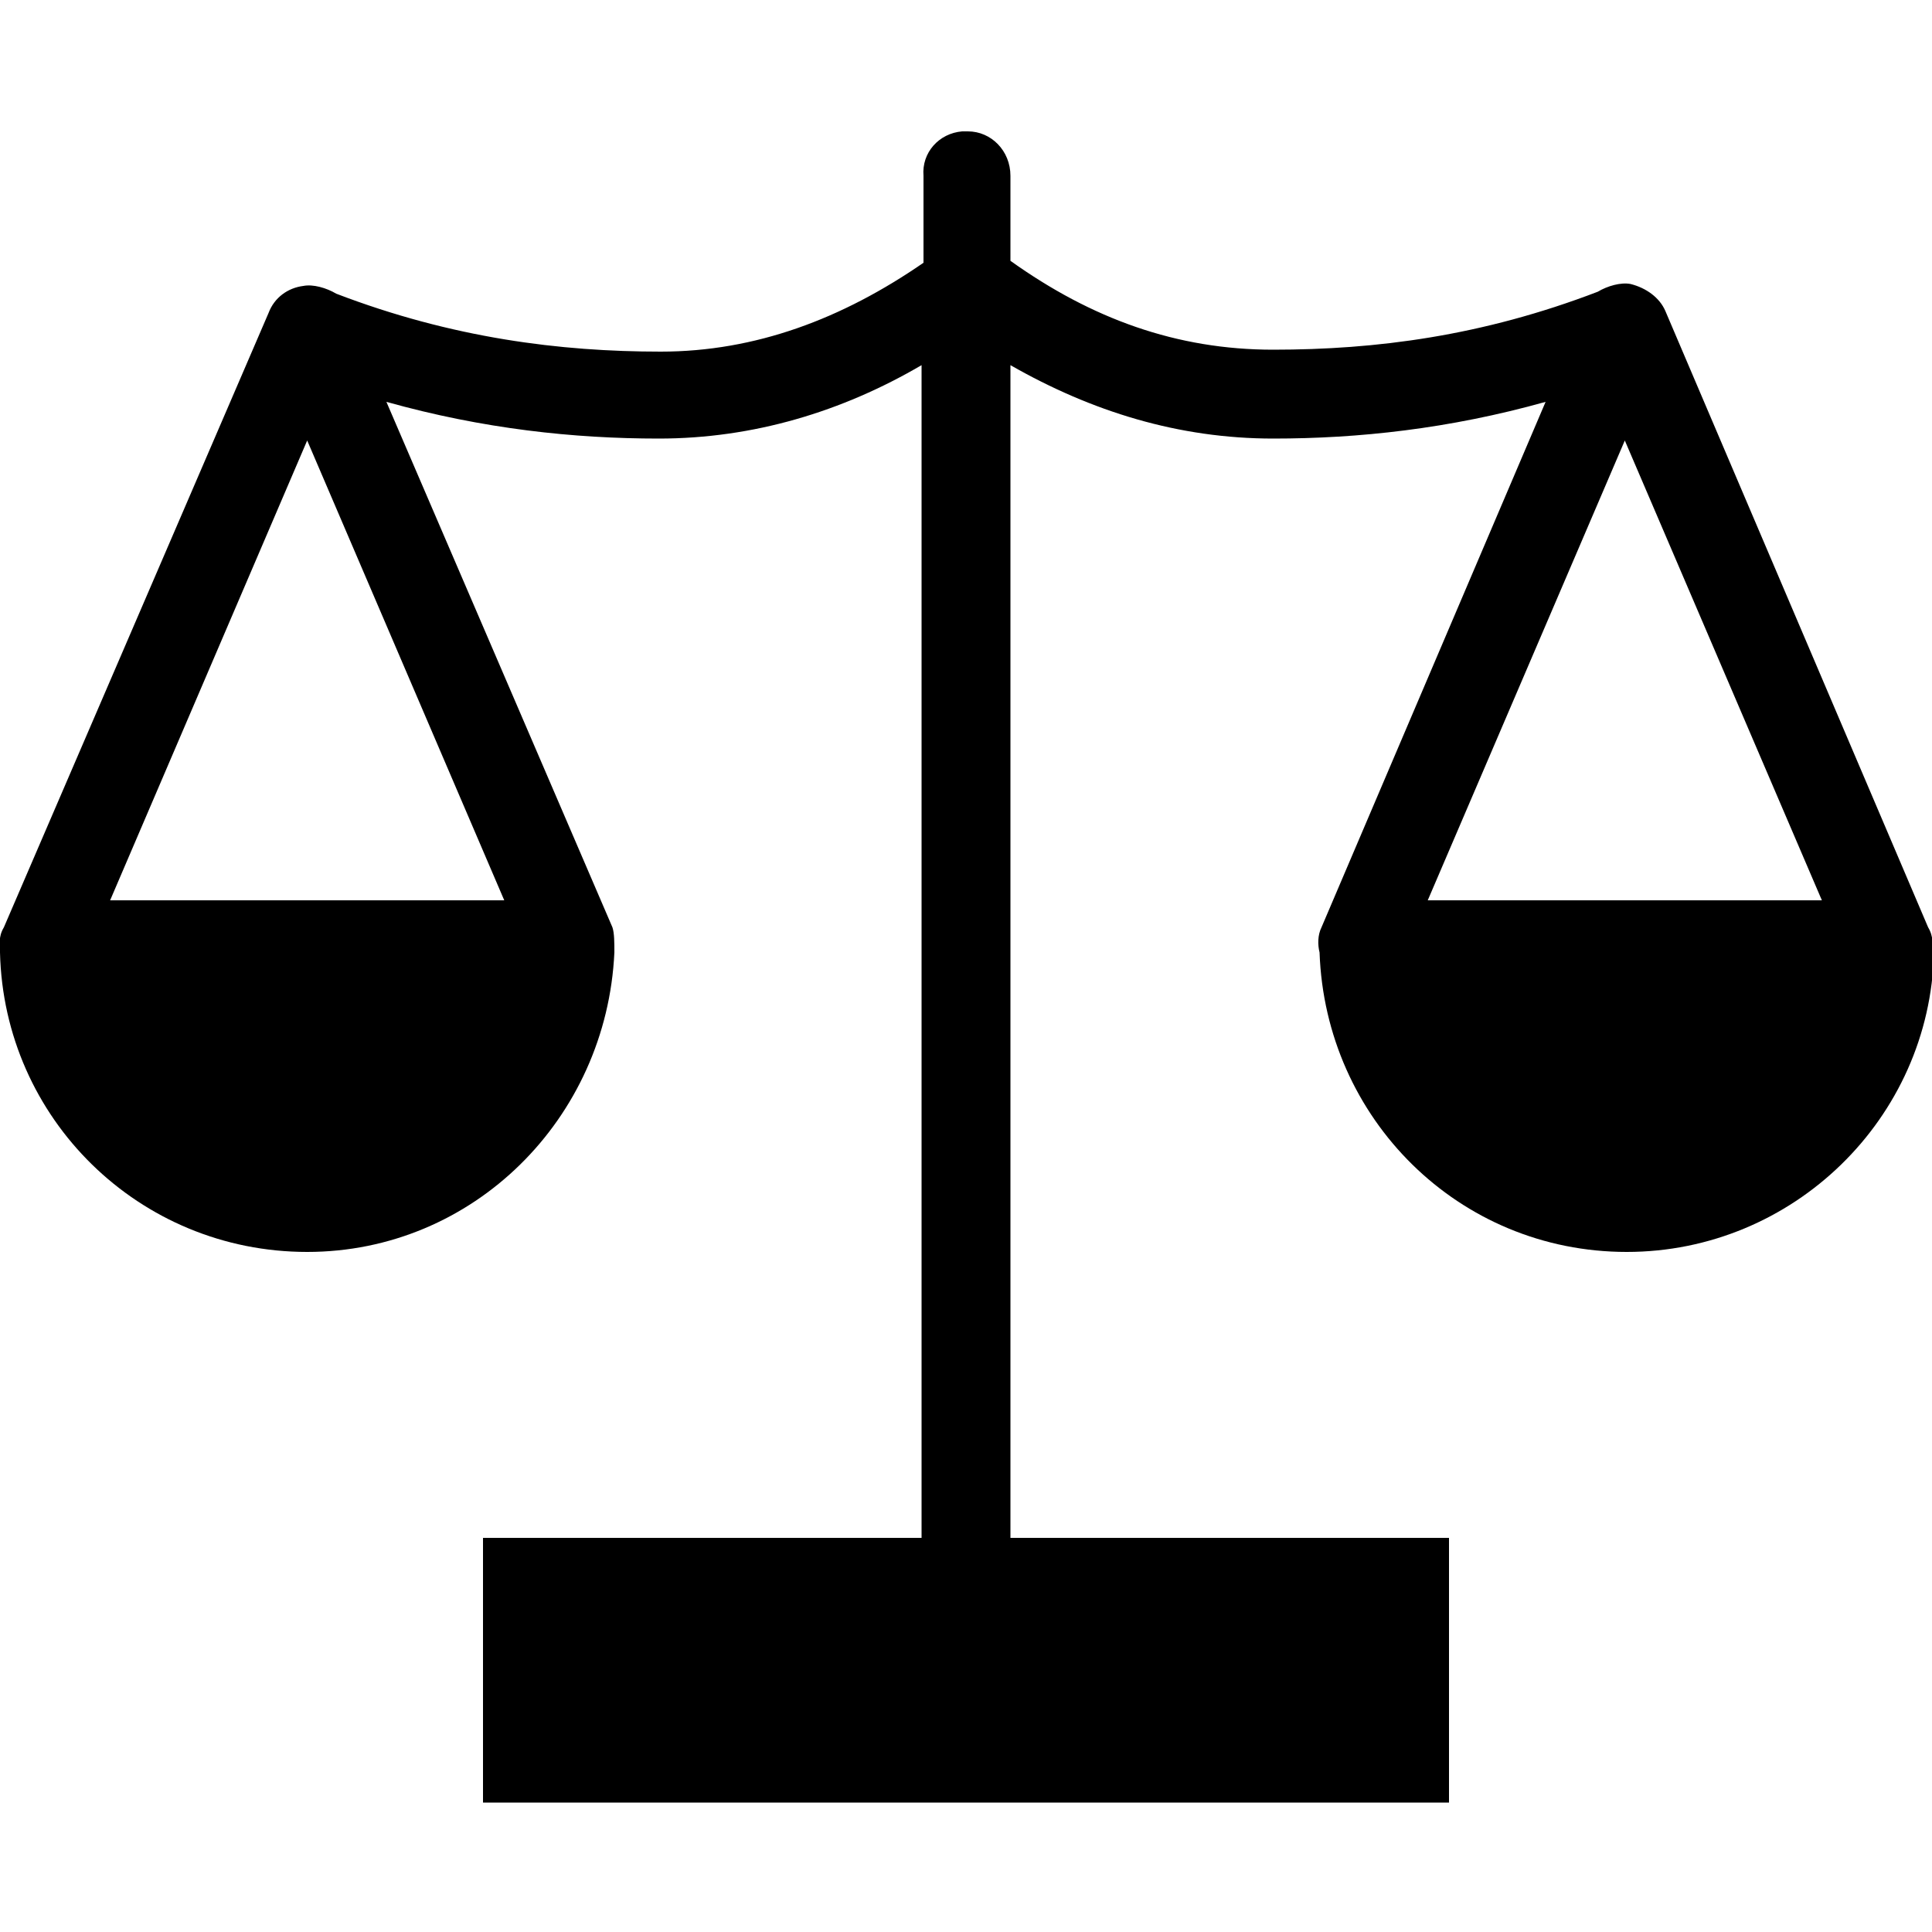 <svg xmlns="http://www.w3.org/2000/svg" id="icon-compare" viewBox="0 0 100 100"><path d="M99.8,48L86.2,16.1c-0.3-0.7-1-1.2-1.8-1.4c-0.5-0.1-1.2,0.1-1.7,0.4c-6,2.3-11.5,3-16.8,3c-5,0-9.4-1.6-13.6-4.6V9.1  c0-1.3-1-2.3-2.2-2.3c-0.1,0-0.2,0-0.3,0c-1.2,0.1-2.1,1.1-2,2.3v4.5c-4.2,2.9-8.7,4.6-13.6,4.6c-5.2,0-10.8-0.7-16.8-3  c-0.5-0.3-1.2-0.5-1.7-0.4c-0.8,0.1-1.5,0.6-1.8,1.4L0.2,48C-0.1,48.5,0,48.9,0,49.3c0.2,8.6,7.2,15.5,15.9,15.5  c8.6,0,15.5-6.9,15.9-15.5c0-0.5,0-1-0.1-1.3L20,20.8c5,1.4,9.7,1.9,14.1,1.9c4.9,0,9.5-1.4,13.6-3.8v60.7H25v13.7h50V79.6H52.3  V18.9c4.2,2.4,8.7,3.8,13.6,3.8c4.4,0,9.1-0.5,14.1-1.9L68.4,48c-0.2,0.4-0.2,0.9-0.1,1.3c0.3,8.6,7.2,15.5,15.9,15.5  c8.6,0,15.7-6.9,15.9-15.5C100,48.9,100.1,48.5,99.8,48z M26.1,46.6H5.7l10.2-23.8L26.1,46.6z M73.9,46.6l10.2-23.8l10.2,23.8H73.9z  "></path></svg>